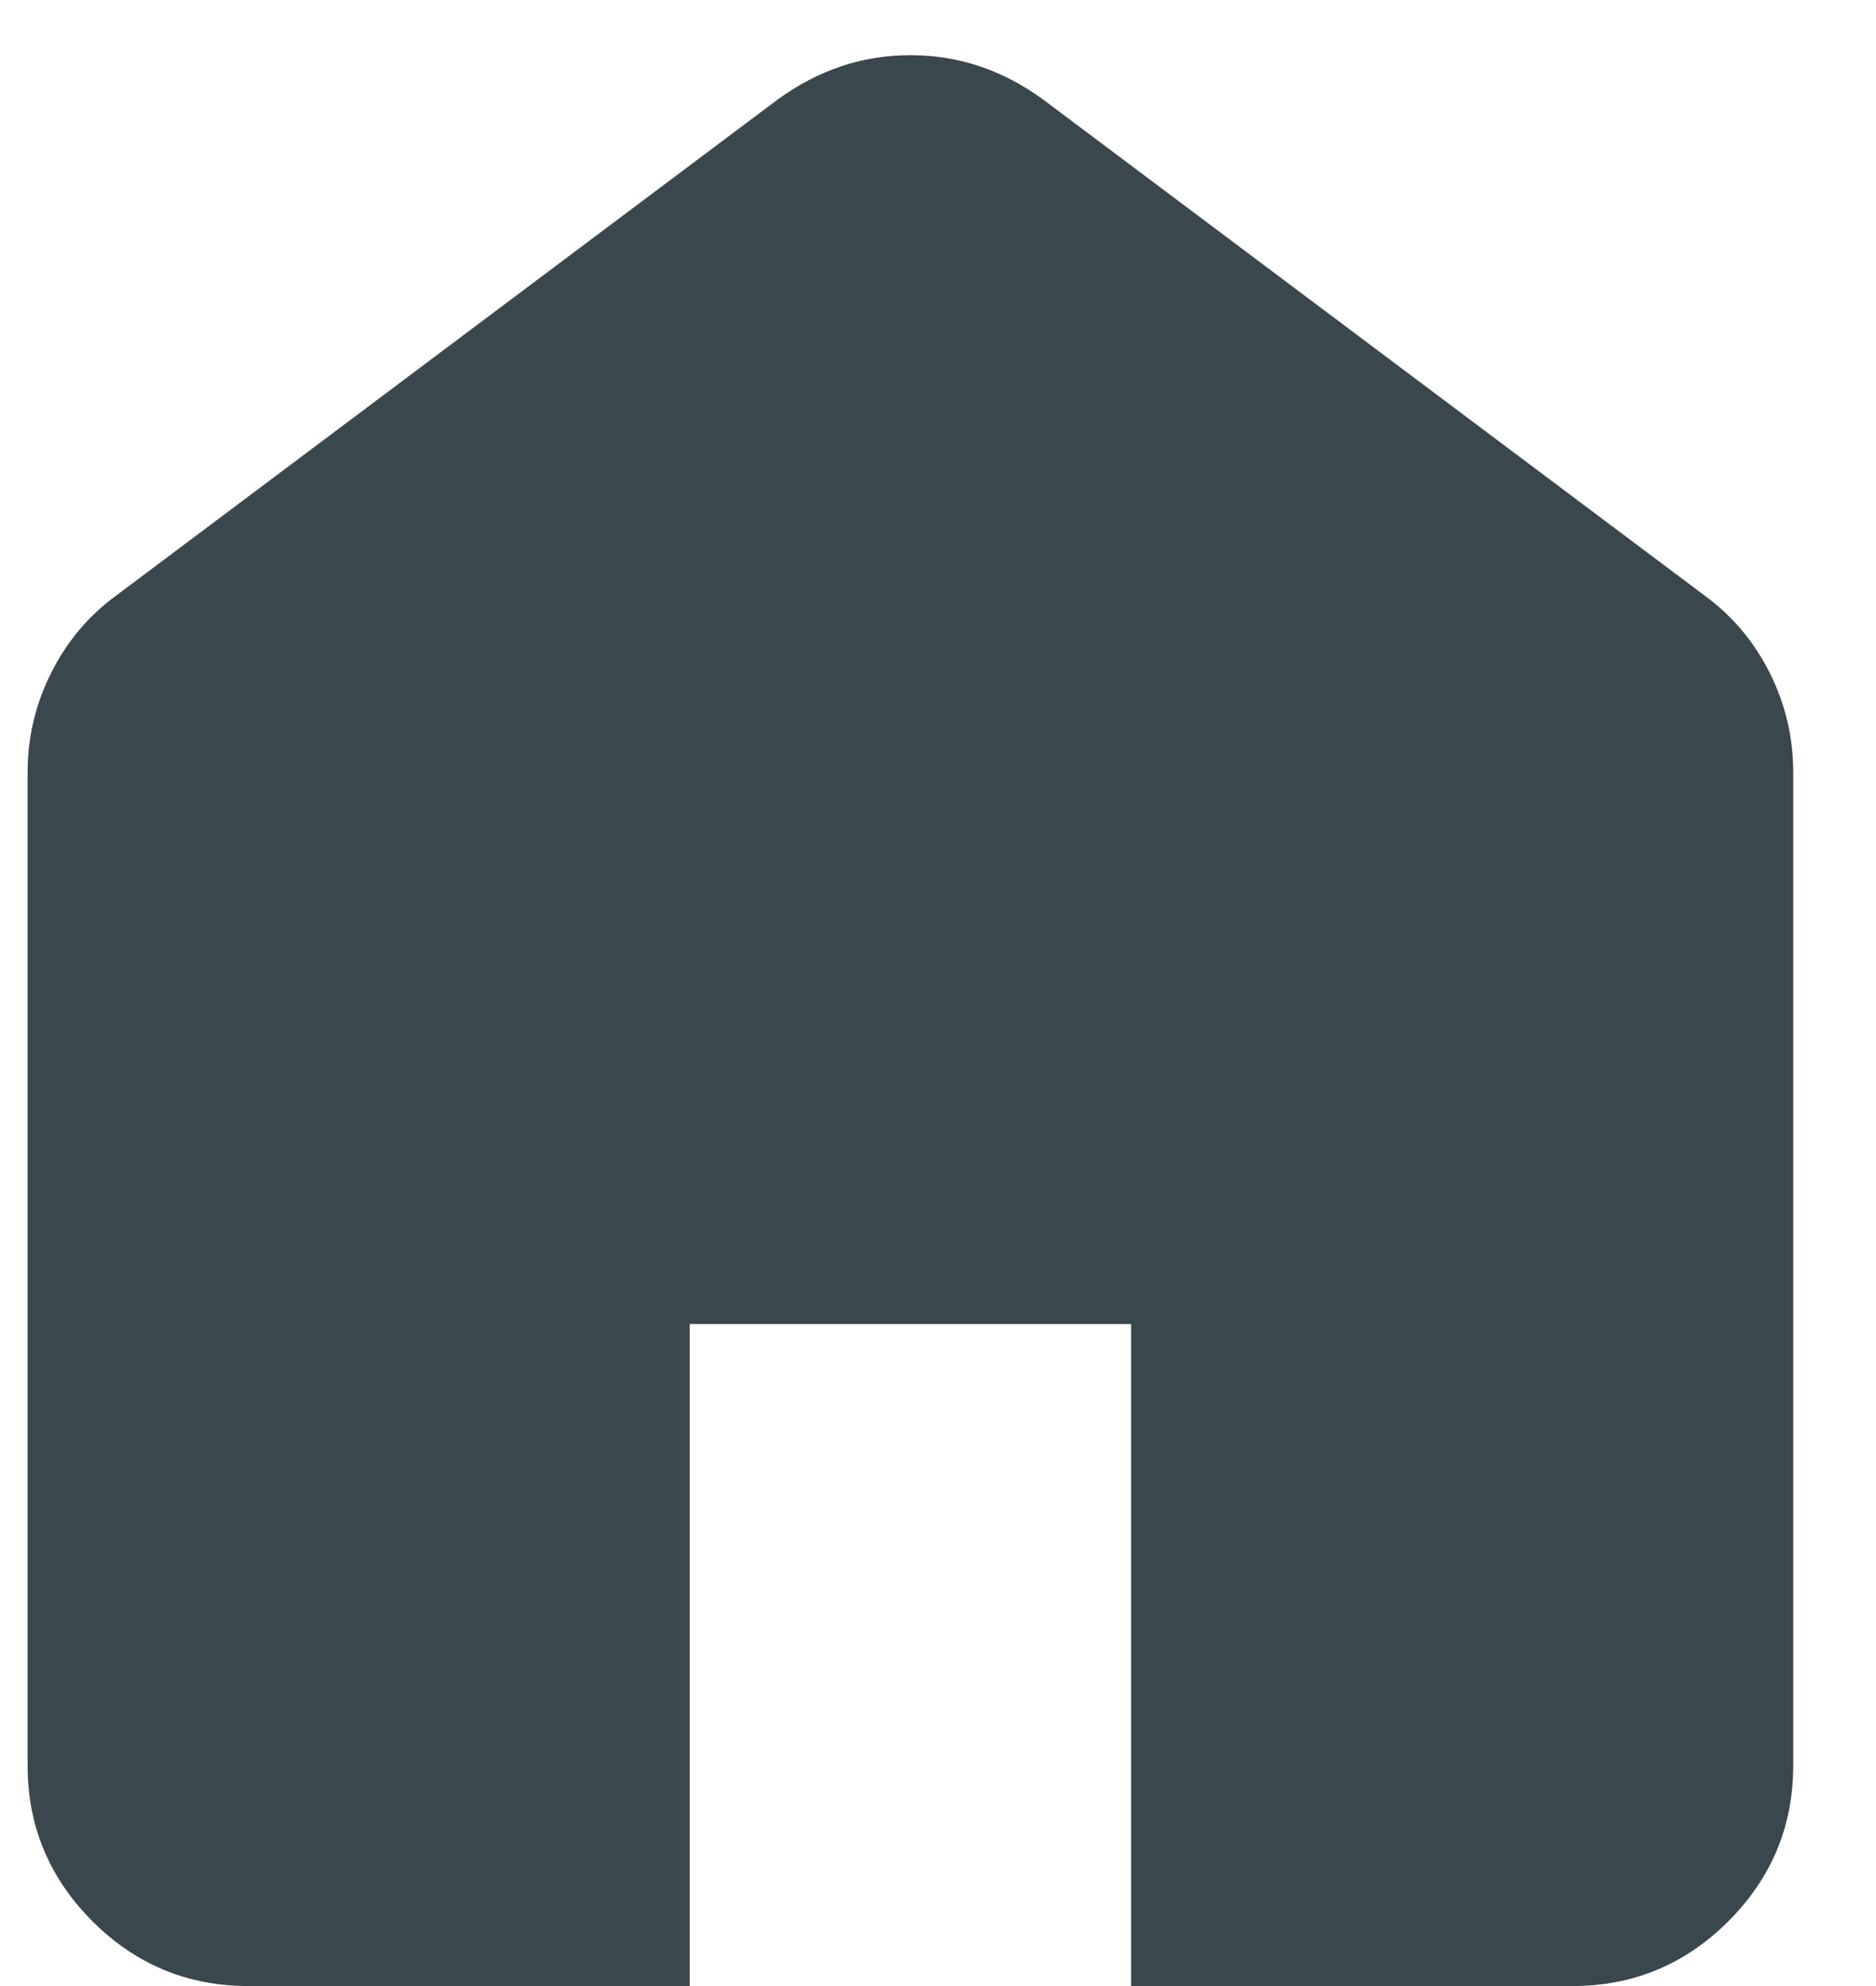 <svg width="17" height="18" viewBox="0 0 17 18" fill="none" xmlns="http://www.w3.org/2000/svg">
<path d="M0.838 17.413C1.229 17.804 1.7 18 2.25 18H6.25V12H10.25V18H14.25C14.8 18 15.271 17.804 15.662 17.413C16.054 17.021 16.25 16.55 16.25 16V7C16.25 6.683 16.179 6.383 16.038 6.1C15.896 5.817 15.7 5.583 15.45 5.4L9.45 0.9C9.267 0.767 9.075 0.667 8.875 0.6C8.675 0.533 8.467 0.5 8.25 0.5C8.033 0.5 7.825 0.533 7.625 0.6C7.425 0.667 7.233 0.767 7.05 0.9L1.05 5.4C0.8 5.583 0.604 5.817 0.463 6.1C0.321 6.383 0.25 6.683 0.25 7V16C0.25 16.55 0.446 17.021 0.838 17.413Z" fill="#3A484D"/>
</svg>